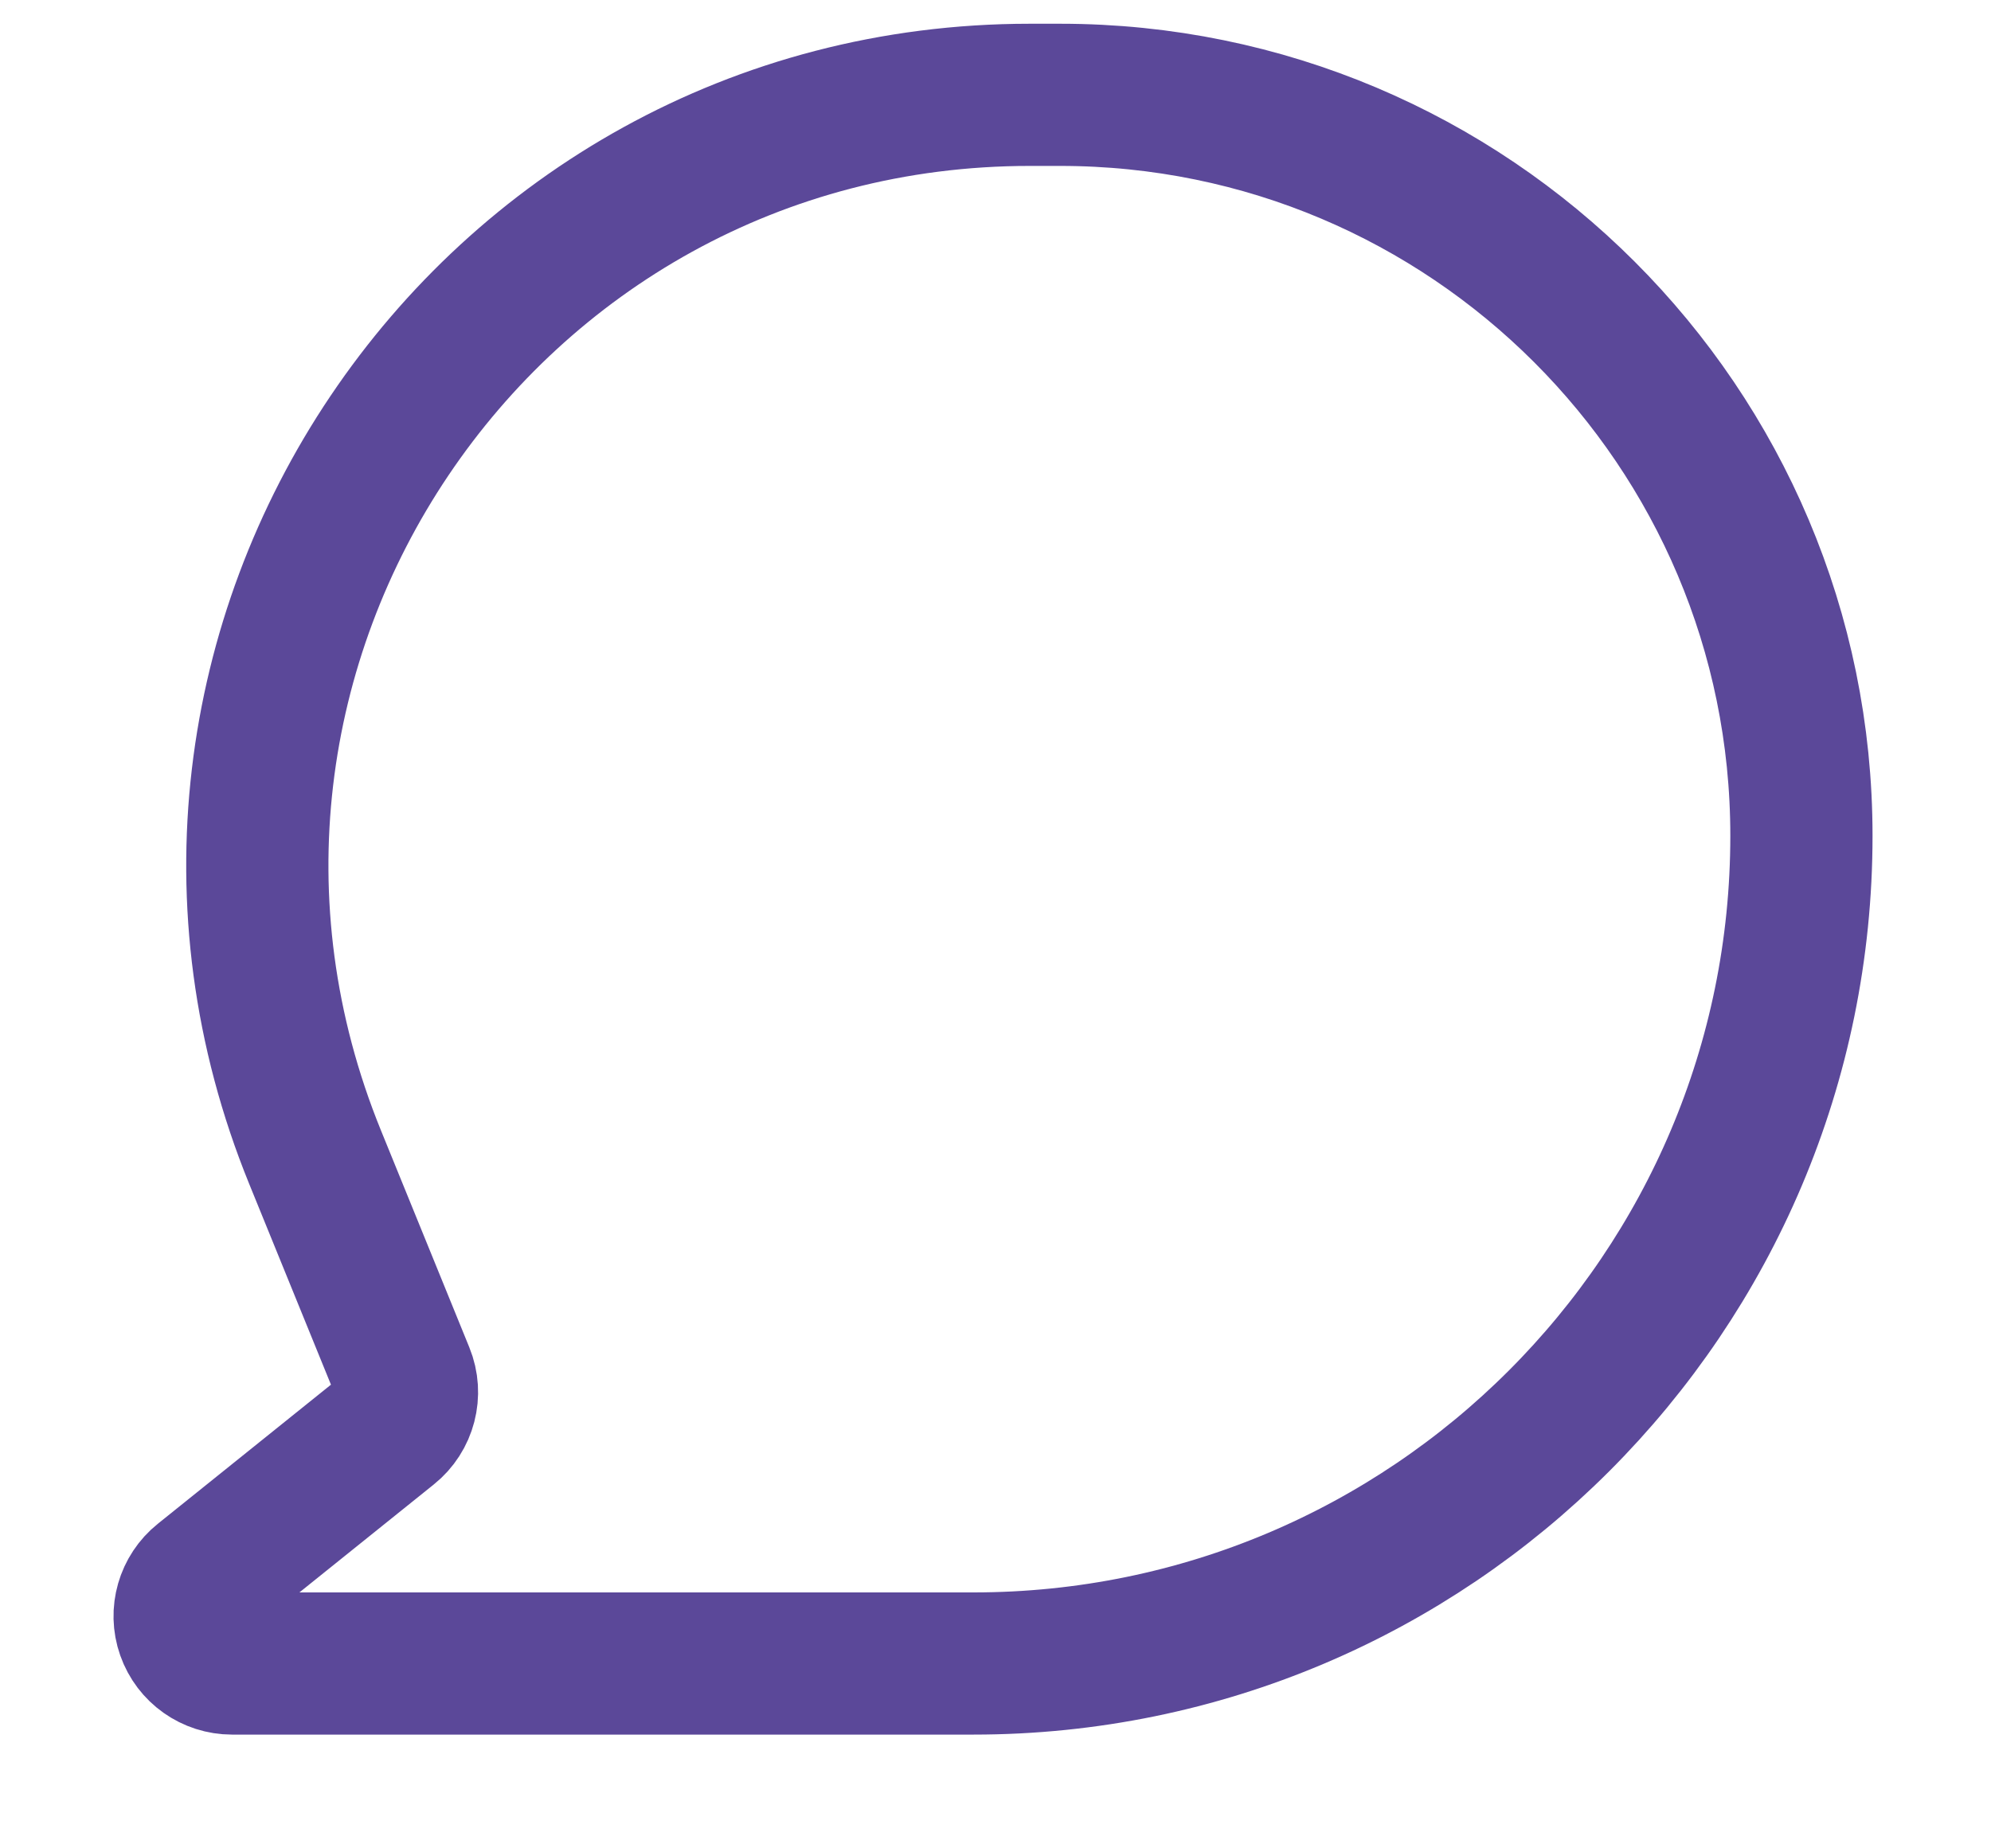 <svg width="14" height="13" viewBox="0 0 14 13" fill="none" xmlns="http://www.w3.org/2000/svg">
<path d="M7.241 0.667C3.387 0.667 0.762 4.571 2.216 8.14L2.837 9.665C2.893 9.802 2.852 9.959 2.737 10.051L1.423 11.107C1.313 11.195 1.27 11.344 1.317 11.477C1.364 11.611 1.49 11.7 1.632 11.7H6.845C10.06 11.7 12.667 9.093 12.667 5.878C12.667 3 10.333 0.667 7.455 0.667H7.241Z" stroke="#5B4899" stroke-linejoin="round"/>
</svg>
